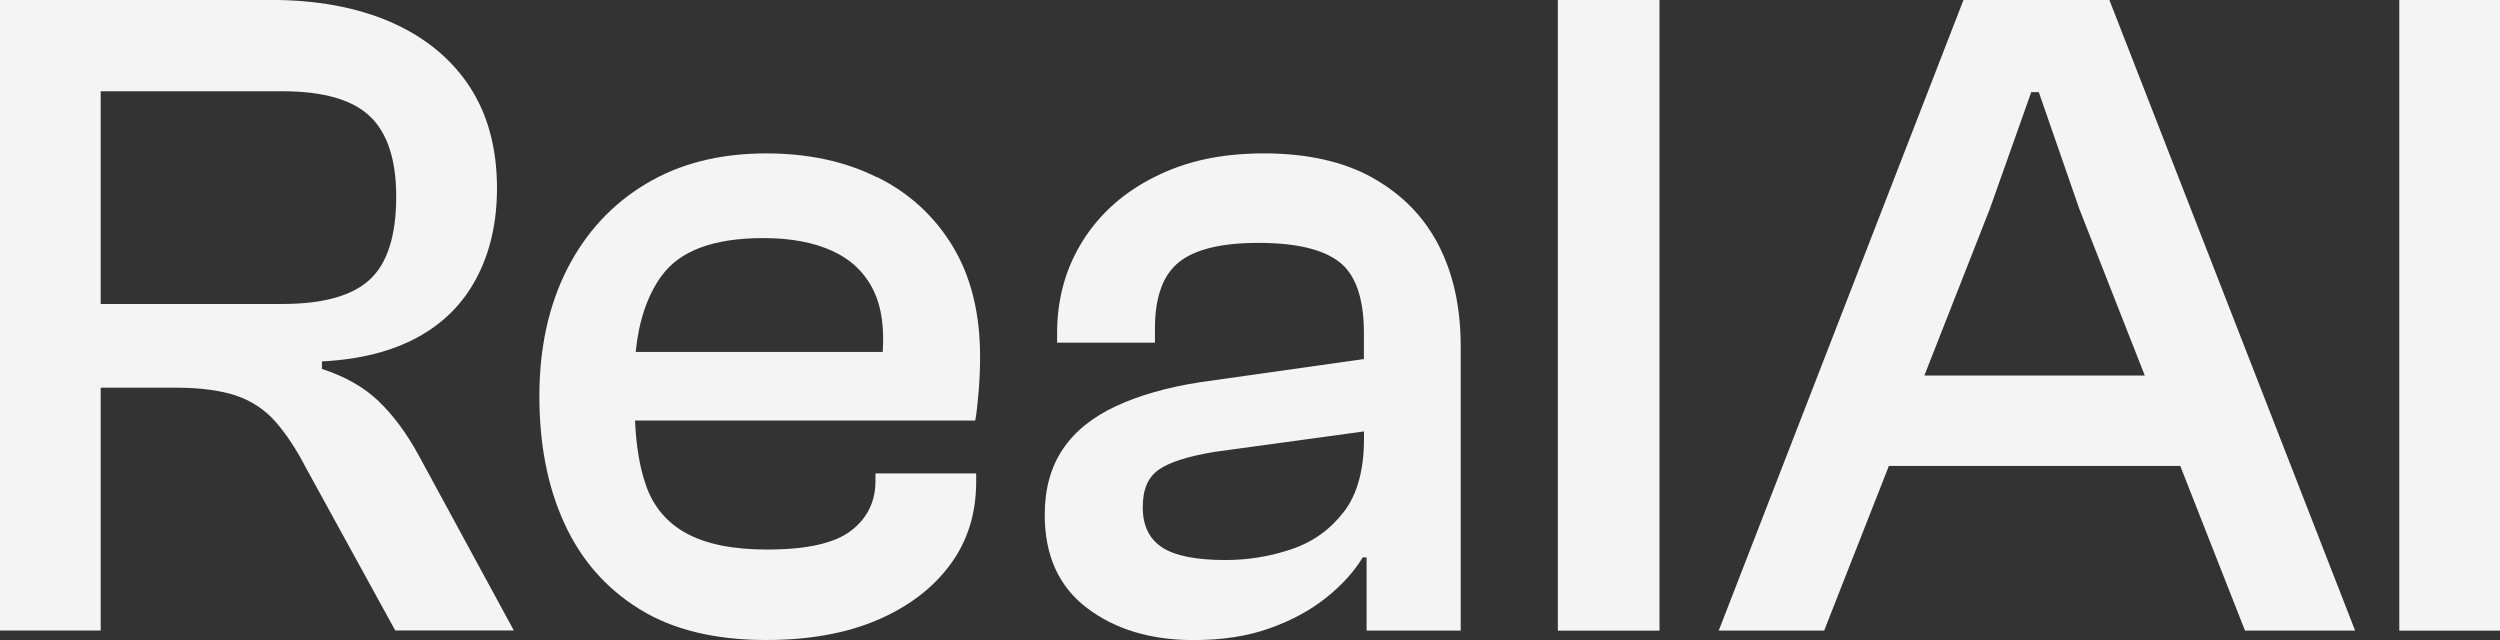 <?xml version="1.0" encoding="UTF-8"?>
<svg id="Layer_2" data-name="Layer 2" xmlns="http://www.w3.org/2000/svg" viewBox="0 0 307.35 78.69">
  <rect x="0" y="0" width="307.35" height="78.69" fill="#333333" stroke="none"/>
  <defs>
    <style>
      .cls-1 {
        fill: #f4f4f4;
      }
    </style>
  </defs>
  <g id="Layer_1-2" data-name="Layer 1">
    <g>
      <path class="cls-1" d="m46.58,49.35c-1.81-1.74-4.15-3.07-7-3.99v-.93c4.63-.23,8.54-1.22,11.74-2.95,3.2-1.74,5.63-4.18,7.29-7.35,1.66-3.16,2.49-6.83,2.49-10.99,0-4.94-1.14-9.12-3.41-12.56-2.28-3.43-5.5-6.05-9.66-7.87-4.17-1.81-9.1-2.72-14.81-2.72H0v77.53h12.38v-29.86h9.14c3.09,0,5.59.33,7.52.98,1.93.66,3.55,1.74,4.86,3.24,1.31,1.51,2.55,3.38,3.7,5.61l10.99,20.02h14.58l-11.69-21.52c-1.47-2.7-3.11-4.92-4.92-6.65Zm-11.86-11.98H12.38V11.22h22.33c5.01,0,8.6,1.02,10.76,3.07,2.16,2.05,3.24,5.34,3.24,9.89,0,4.78-1.08,8.18-3.24,10.18-2.16,2.01-5.75,3.01-10.76,3.01Z"/>
      <path class="cls-1" d="m107.85,21.81c-3.93-1.97-8.49-2.95-13.66-2.95-5.71,0-10.65,1.25-14.81,3.76-4.17,2.51-7.39,6-9.66,10.47-2.27,4.48-3.41,9.68-3.41,15.62s1.02,11.15,3.07,15.62c2.04,4.48,5.11,7.99,9.2,10.53,4.09,2.55,9.29,3.82,15.62,3.82,5.25,0,9.78-.81,13.6-2.43,3.82-1.62,6.81-3.88,8.97-6.77,2.16-2.89,3.24-6.31,3.24-10.24v-1.04h-12.38v.92c0,2.55-1,4.59-3.01,6.13-2.01,1.54-5.44,2.31-10.3,2.31-4.16,0-7.46-.65-9.89-1.97-2.43-1.31-4.11-3.3-5.03-5.96-.77-2.22-1.2-4.88-1.33-7.93h41.83c.16-.92.29-2.1.41-3.53.12-1.43.18-2.87.18-4.34,0-5.32-1.12-9.84-3.36-13.54-2.24-3.7-5.32-6.54-9.26-8.5Zm-26.5,12.09c2.24-3.09,6.4-4.63,12.5-4.63,3.39,0,6.25.54,8.56,1.62,2.31,1.08,3.99,2.72,5.03,4.92.93,1.95,1.28,4.44,1.08,7.46h-30.37c.38-3.81,1.43-6.94,3.19-9.37Z"/>
      <path class="cls-1" d="m168.78,21.87c-3.59-2-8.04-3.01-13.37-3.01s-9.55.95-13.36,2.84c-3.82,1.89-6.79,4.51-8.91,7.87-2.12,3.36-3.18,7.16-3.18,11.4v1.16h12.03v-1.74c0-3.86.98-6.58,2.95-8.16,1.97-1.58,5.22-2.37,9.78-2.37s7.85.77,9.89,2.31c2.04,1.55,3.07,4.48,3.07,8.8v3.17l-20.14,2.85c-4.01.62-7.46,1.6-10.36,2.95-2.89,1.35-5.08,3.12-6.54,5.32-1.47,2.2-2.2,4.88-2.2,8.04,0,5.01,1.74,8.83,5.21,11.46,3.47,2.62,7.83,3.93,13.08,3.93,3.55,0,6.67-.48,9.37-1.45,2.7-.96,5.01-2.22,6.94-3.76,1.93-1.54,3.43-3.2,4.51-4.97l.46.03v8.99h11.57v-34.95c0-4.78-.91-8.93-2.72-12.44-1.81-3.51-4.51-6.26-8.1-8.27Zm-3.59,41.08c-1.66,2.16-3.8,3.69-6.42,4.57-2.63.89-5.32,1.33-8.1,1.33-3.63,0-6.23-.52-7.81-1.56-1.58-1.04-2.37-2.68-2.37-4.92s.65-3.7,1.97-4.63c1.31-.92,3.63-1.66,6.95-2.2l18.28-2.5v.88c0,3.86-.83,6.87-2.49,9.03Z"/>
      <rect class="cls-1" x="191.52" width="12.5" height="77.53"/>
      <path class="cls-1" d="m241.39,0l-30.09,77.53h12.96l7.96-20.25h35.82l7.96,20.25h13.54L259.33,0h-17.94Zm-4.81,46.17l8.05-20.49,5.09-14.35h.93l4.98,14.35,8.05,20.49h-27.09Z"/>
      <rect class="cls-1" x="294.97" width="12.38" height="77.53"/>
    </g>
  </g>
</svg>